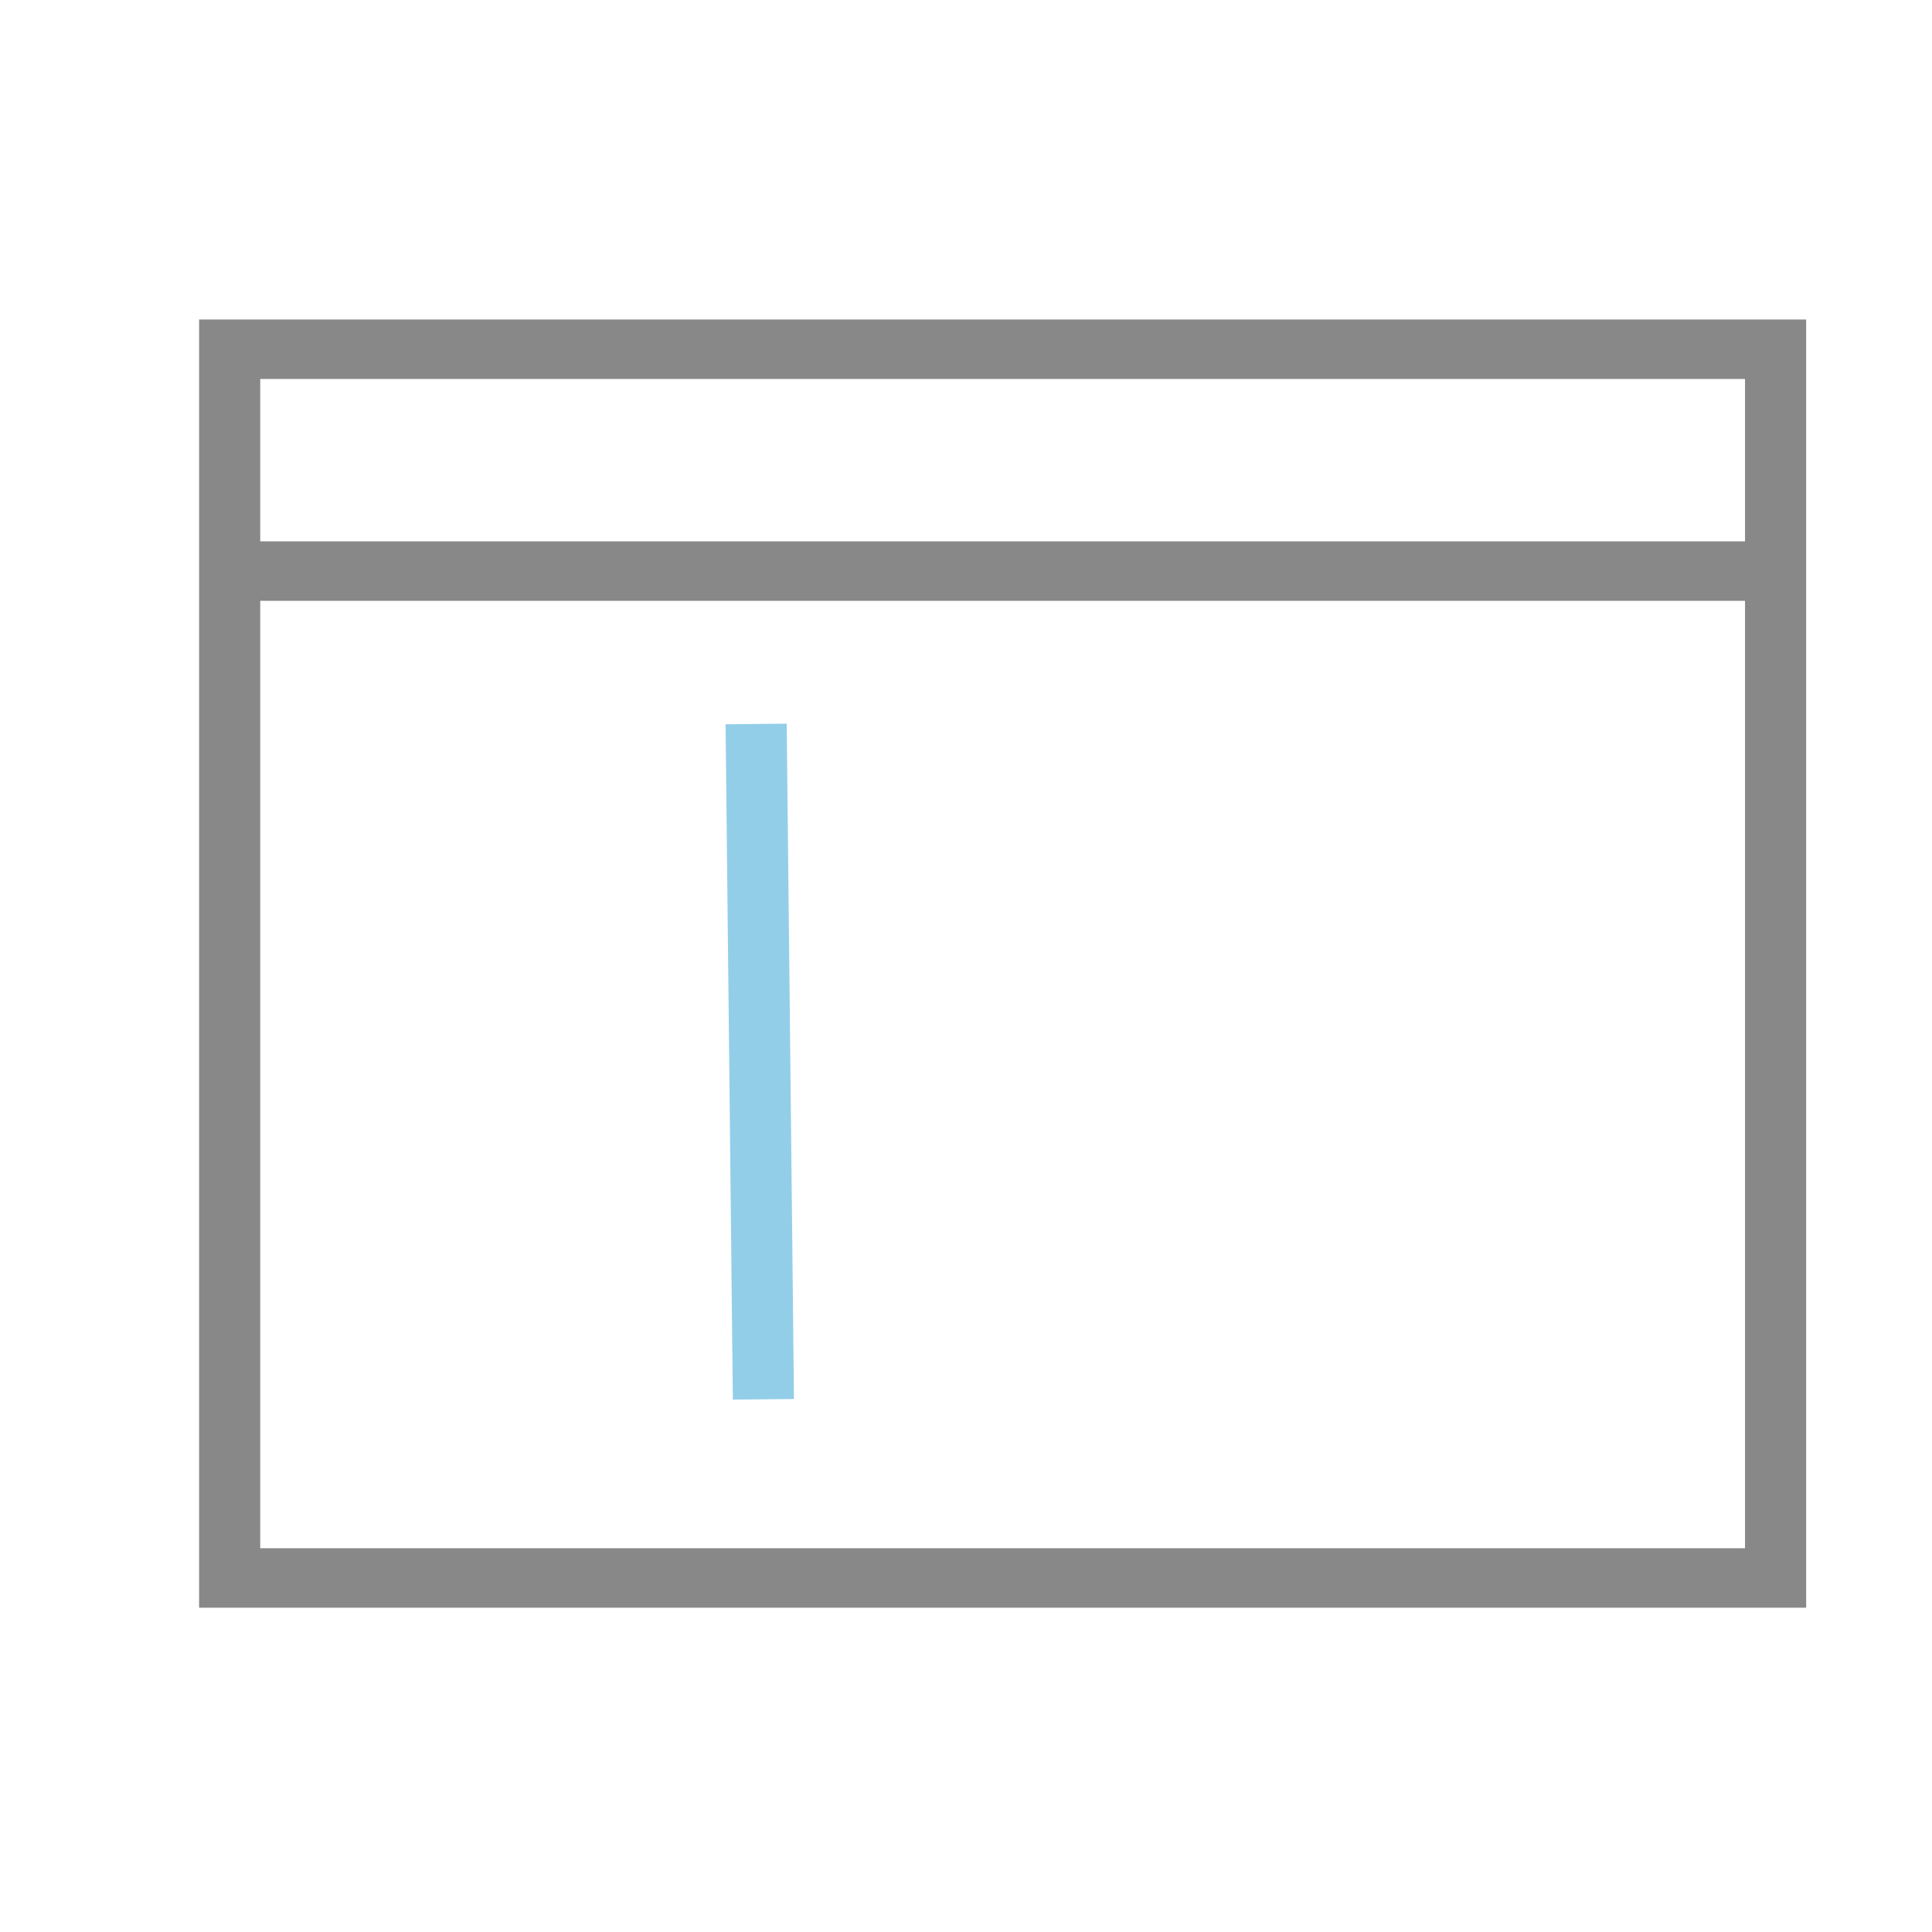 <?xml version="1.0" encoding="UTF-8" standalone="no"?>
<svg
   width="48"
   height="48"
   viewBox="0 0 12.7 12.7"
   version="1.1"
   id="svg8"
   inkscape:version="1.2.2 (b0a8486541, 2022-12-01)"
   sodipodi:docname="madcad-layout-default.svg"
   xmlns:inkscape="http://www.inkscape.org/namespaces/inkscape"
   xmlns:sodipodi="http://sodipodi.sourceforge.net/DTD/sodipodi-0.dtd"
   xmlns="http://www.w3.org/2000/svg"
   xmlns:svg="http://www.w3.org/2000/svg"
   xmlns:rdf="http://www.w3.org/1999/02/22-rdf-syntax-ns#"
   xmlns:cc="http://creativecommons.org/ns#"
   xmlns:dc="http://purl.org/dc/elements/1.1/">
  <defs
     id="defs911">
    <inkscape:perspective
       sodipodi:type="inkscape:persp3d"
       inkscape:vp_x="-25.810946 : 29.218775 : 1"
       inkscape:vp_y="0 : 1000 : 0"
       inkscape:vp_z="83.958278 : 32.523444 : 1"
       inkscape:persp3d-origin="6.35 : 4.2333333 : 1"
       id="perspective921" />
  </defs>
  <style
     id="current-color-scheme"
     type="text/css">.ColorScheme-Highlight { color:#93cee9; }
.ColorScheme-Text { color:#232629; }
</style>
  <sodipodi:namedview
     id="base"
     pagecolor="#696969"
     bordercolor="#343434"
     borderopacity="1"
     inkscape:pageopacity="0"
     inkscape:pageshadow="2"
     inkscape:zoom="5.6568542"
     inkscape:cx="17.766058"
     inkscape:cy="20.064155"
     inkscape:document-units="px"
     inkscape:current-layer="g969"
     showgrid="false"
     units="px"
     inkscape:window-width="1050"
     inkscape:window-height="616"
     inkscape:window-x="0"
     inkscape:window-y="0"
     inkscape:window-maximized="0"
     borderlayer="false"
     inkscape:showpageshadow="false"
     inkscape:document-rotation="0"
     showborder="true"
     inkscape:snap-global="false"
     inkscape:pagecheckerboard="0"
     inkscape:deskcolor="#696969">
    <inkscape:grid
       type="xygrid"
       id="grid939" />
  </sodipodi:namedview>
  <g
     inkscape:label="Calque 1"
     inkscape:groupmode="layer"
     id="layer1"
     transform="translate(0,-284.3)">
    <g
       id="g969"
       transform="matrix(1.835,0,0,1.785,-4.922,-227.404)">
      <path
         style="fill:none;stroke:currentColor;stroke-width:0.219;stroke-linecap:butt;stroke-linejoin:miter;stroke-dasharray:none;stroke-opacity:1"
         d="m 5.391,289.335 0.026,2.487"
         id="path3726-3"
         sodipodi:nodetypes="cc"
         class="ColorScheme-Highlight" />
      <rect
         style="fill:none;fill-opacity:0.75;stroke:#888888;stroke-width:0.219;stroke-dasharray:none;paint-order:markers fill stroke"
         id="rect3661"
         width="5.538"
         height="4.525"
         x="3.505"
         y="287.955" />
      <path
         style="fill:none;stroke:#888888;stroke-width:0.219;stroke-linecap:butt;stroke-linejoin:miter;stroke-dasharray:none;stroke-opacity:1"
         d="M 3.522,288.772 H 8.976"
         id="path3726"
         sodipodi:nodetypes="cc" />
    </g>
  </g>
</svg>
